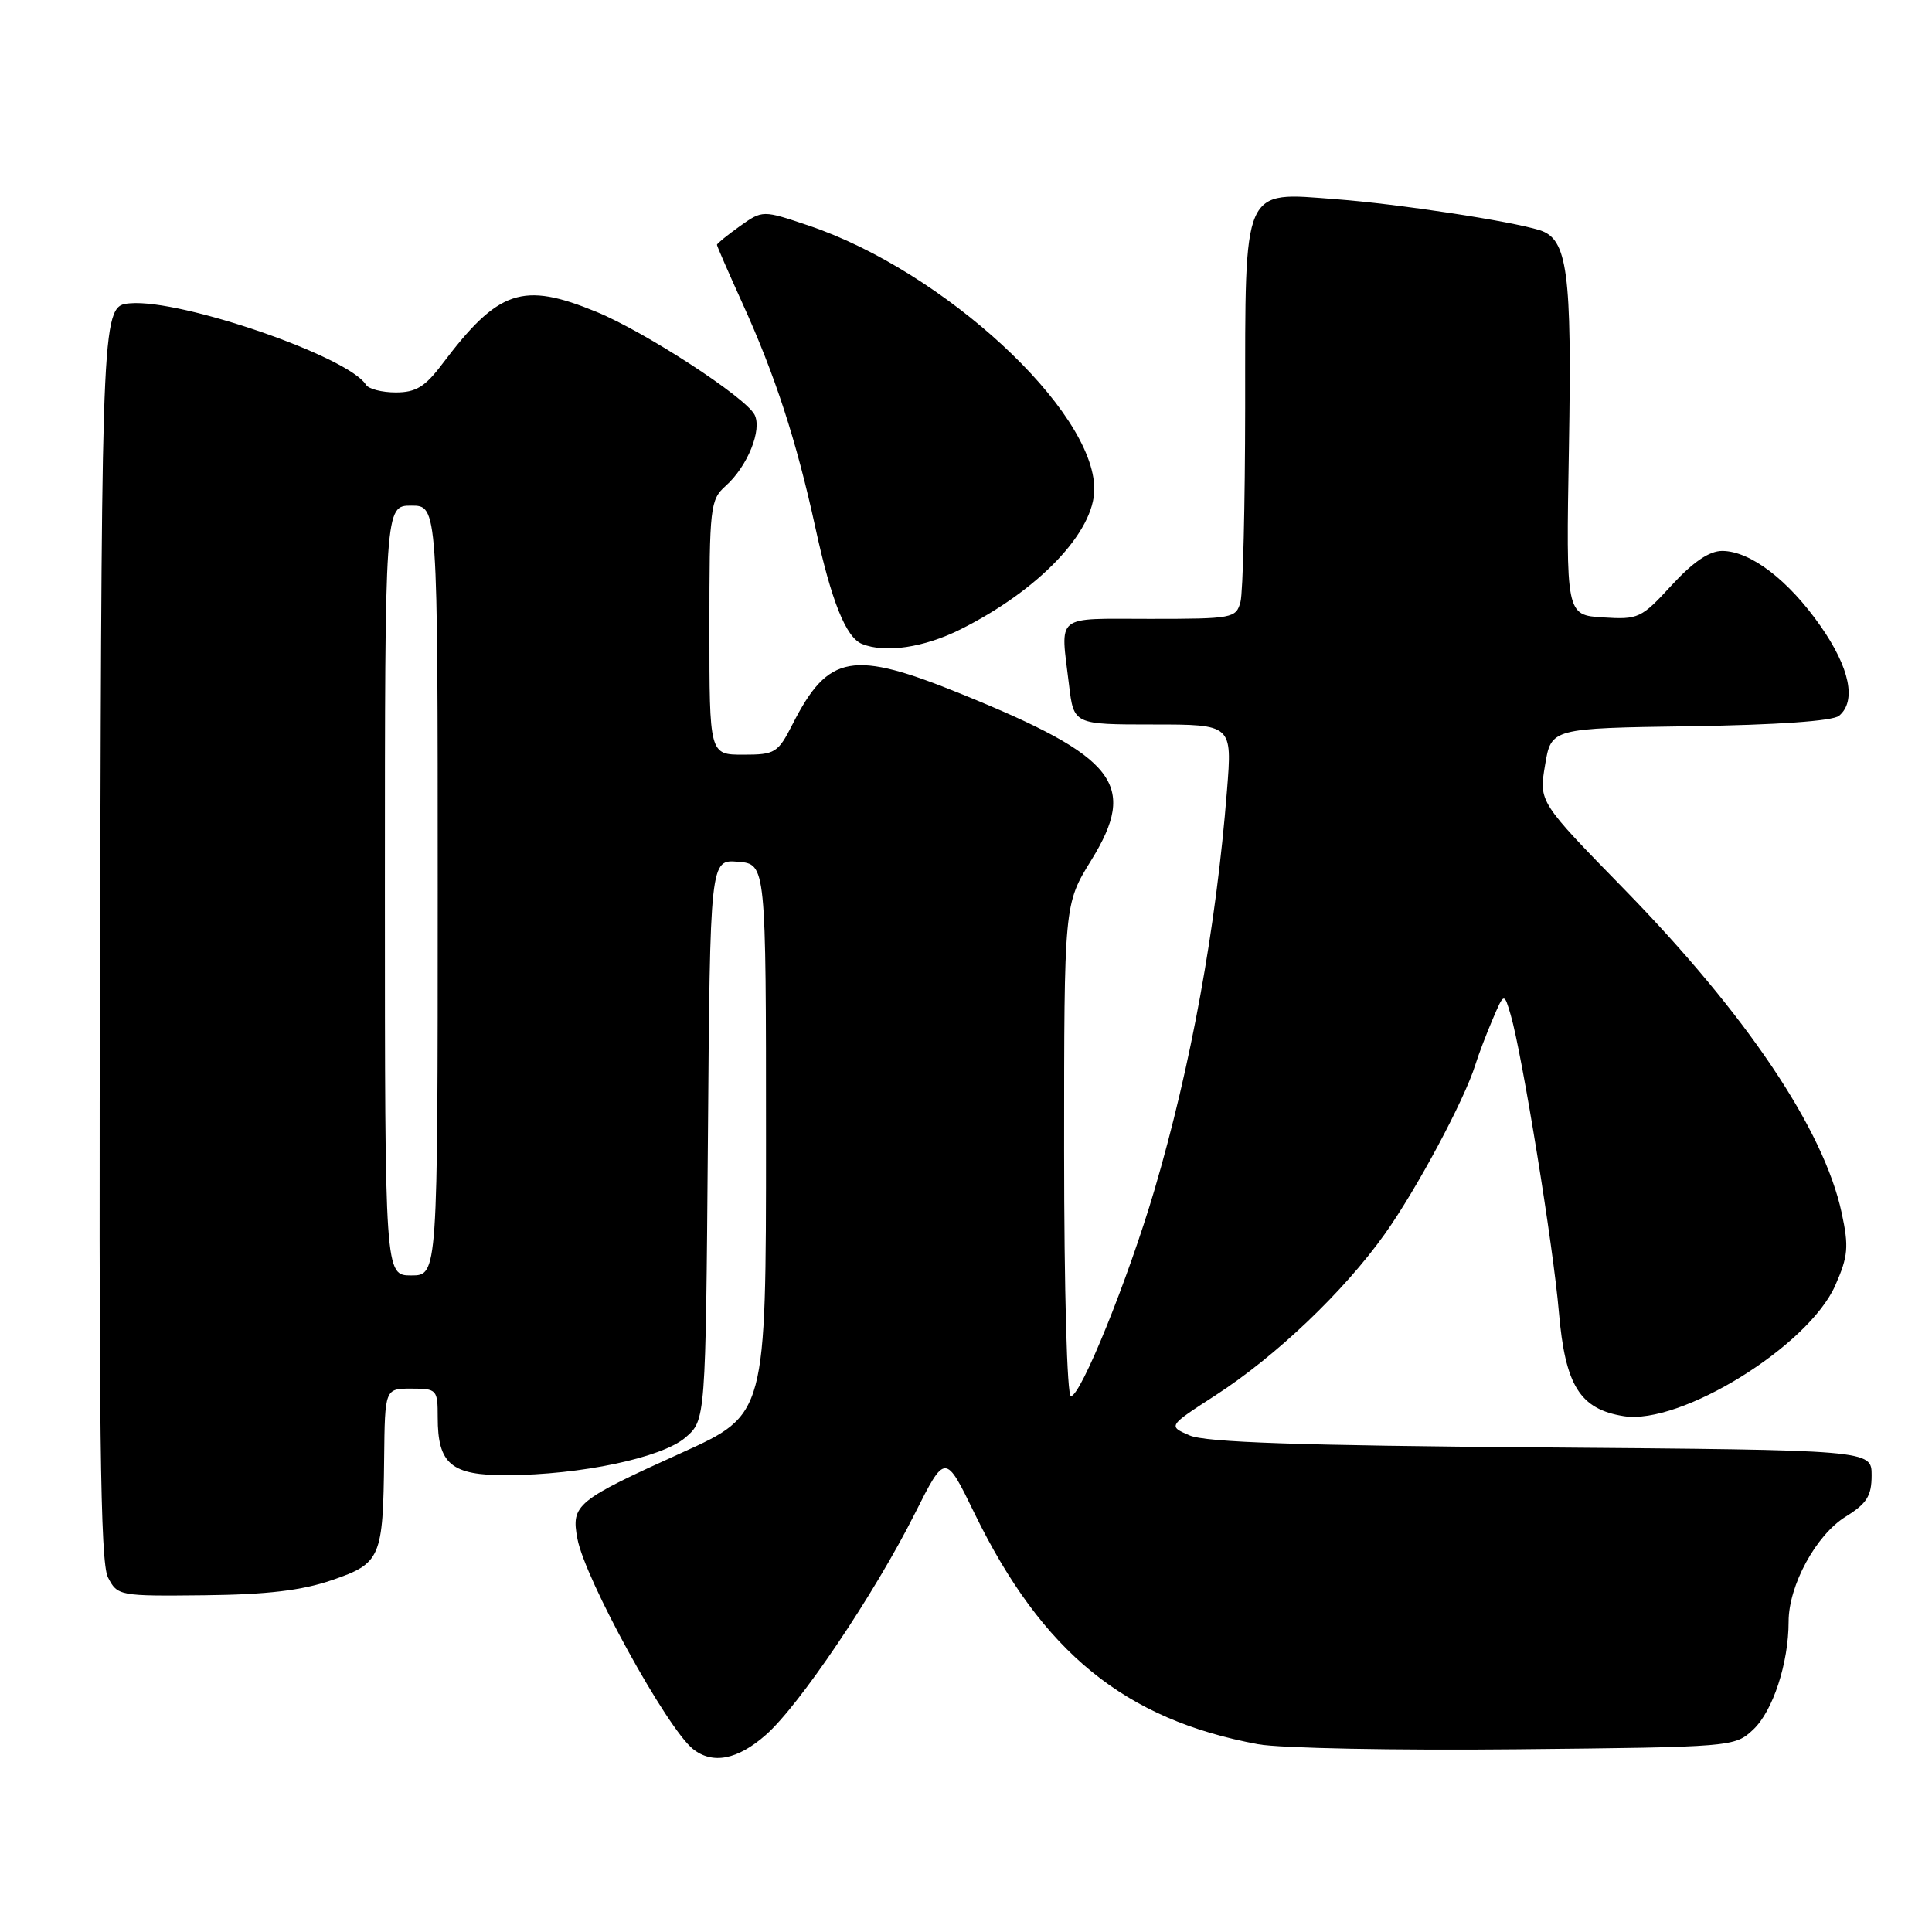 <?xml version="1.0" encoding="UTF-8" standalone="no"?>
<!DOCTYPE svg PUBLIC "-//W3C//DTD SVG 1.1//EN" "http://www.w3.org/Graphics/SVG/1.1/DTD/svg11.dtd" >
<svg xmlns="http://www.w3.org/2000/svg" xmlns:xlink="http://www.w3.org/1999/xlink" version="1.1" viewBox="0 0 256 256">
 <g >
 <path fill="currentColor"
d=" M 101.48 229.88 C 105.91 226.00 115.88 211.19 121.21 200.58 C 125.25 192.55 125.25 192.55 129.13 200.53 C 138.11 218.95 149.05 227.86 166.71 231.12 C 169.58 231.65 184.95 231.95 200.88 231.79 C 229.65 231.50 229.86 231.48 232.32 229.17 C 234.92 226.72 237.00 220.37 237.00 214.87 C 237.00 210.08 240.64 203.38 244.57 200.96 C 247.37 199.22 248.00 198.22 248.00 195.48 C 248.00 192.13 248.00 192.13 204.25 191.79 C 172.18 191.54 159.73 191.12 157.63 190.20 C 154.76 188.96 154.76 188.96 161.04 184.90 C 169.08 179.70 178.07 171.13 183.50 163.50 C 187.72 157.57 194.04 145.76 195.49 141.09 C 195.90 139.76 196.93 137.06 197.77 135.09 C 199.30 131.50 199.30 131.50 200.18 134.50 C 201.69 139.67 205.82 165.12 206.56 173.86 C 207.40 183.60 209.34 186.72 215.16 187.65 C 222.68 188.85 239.62 178.38 243.18 170.33 C 244.89 166.46 245.00 165.22 244.03 160.70 C 241.66 149.67 231.45 134.47 215.26 117.87 C 203.91 106.25 203.91 106.25 204.73 101.37 C 205.54 96.50 205.54 96.50 223.95 96.23 C 235.46 96.06 242.85 95.54 243.68 94.85 C 246.02 92.91 245.11 88.50 241.23 82.95 C 236.98 76.86 231.92 73.00 228.19 73.00 C 226.49 73.00 224.33 74.47 221.49 77.56 C 217.48 81.93 217.10 82.11 212.40 81.81 C 207.50 81.50 207.50 81.50 207.89 59.29 C 208.29 36.04 207.71 31.68 204.04 30.51 C 200.19 29.29 185.28 27.02 177.04 26.40 C 164.53 25.45 165.00 24.37 164.99 53.97 C 164.98 66.91 164.70 78.51 164.37 79.75 C 163.79 81.92 163.34 82.00 152.38 82.00 C 139.58 82.00 140.51 81.24 141.65 90.75 C 142.28 96.00 142.28 96.00 152.78 96.00 C 163.28 96.00 163.28 96.00 162.58 104.75 C 161.15 122.91 157.81 141.24 152.96 157.71 C 149.46 169.56 143.21 185.00 141.90 185.00 C 141.39 185.00 141.00 171.05 141.00 152.40 C 141.00 119.80 141.00 119.80 144.60 113.98 C 150.79 103.94 147.99 100.34 127.49 92.00 C 112.95 86.08 109.77 86.64 105.02 95.96 C 103.08 99.77 102.71 100.00 98.48 100.00 C 94.00 100.00 94.00 100.00 94.00 83.15 C 94.00 67.21 94.11 66.21 96.14 64.40 C 99.05 61.81 101.03 56.92 99.97 54.93 C 98.71 52.58 85.48 43.98 79.07 41.34 C 69.23 37.29 66.04 38.37 58.59 48.25 C 56.32 51.26 55.11 52.00 52.44 52.00 C 50.61 52.00 48.83 51.54 48.49 50.98 C 46.19 47.26 24.08 39.62 17.25 40.19 C 13.50 40.50 13.50 40.50 13.26 123.50 C 13.07 189.37 13.29 207.02 14.30 209.00 C 15.56 211.46 15.78 211.50 27.04 211.38 C 35.39 211.29 39.98 210.75 43.97 209.38 C 50.46 207.15 50.76 206.46 50.90 193.25 C 51.00 184.00 51.00 184.00 54.50 184.00 C 57.89 184.00 58.00 184.12 58.00 187.81 C 58.00 194.01 59.79 195.50 67.17 195.47 C 76.94 195.43 87.70 193.16 90.81 190.49 C 93.50 188.18 93.50 188.18 93.80 151.03 C 94.09 113.88 94.09 113.88 97.80 114.19 C 101.50 114.50 101.50 114.50 101.50 150.97 C 101.50 187.44 101.50 187.44 90.39 192.47 C 76.33 198.83 75.66 199.38 76.51 203.89 C 77.51 209.25 88.36 228.99 91.82 231.75 C 94.41 233.82 97.73 233.18 101.48 229.88 Z  M 127.28 83.39 C 137.66 78.19 145.00 70.50 145.00 64.81 C 145.00 54.36 125.05 35.94 107.21 29.91 C 101.05 27.83 101.05 27.83 98.02 29.98 C 96.36 31.17 95.00 32.27 95.00 32.44 C 95.00 32.61 96.51 36.07 98.35 40.13 C 102.73 49.77 105.52 58.36 108.03 69.86 C 110.16 79.66 112.09 84.47 114.23 85.33 C 117.31 86.57 122.46 85.80 127.28 83.39 Z  M 51.00 118.00 C 51.00 67.00 51.00 67.00 54.50 67.00 C 58.00 67.00 58.00 67.00 58.00 118.00 C 58.00 169.00 58.00 169.00 54.50 169.00 C 51.00 169.00 51.00 169.00 51.00 118.00 Z "/>
</g>
</svg>